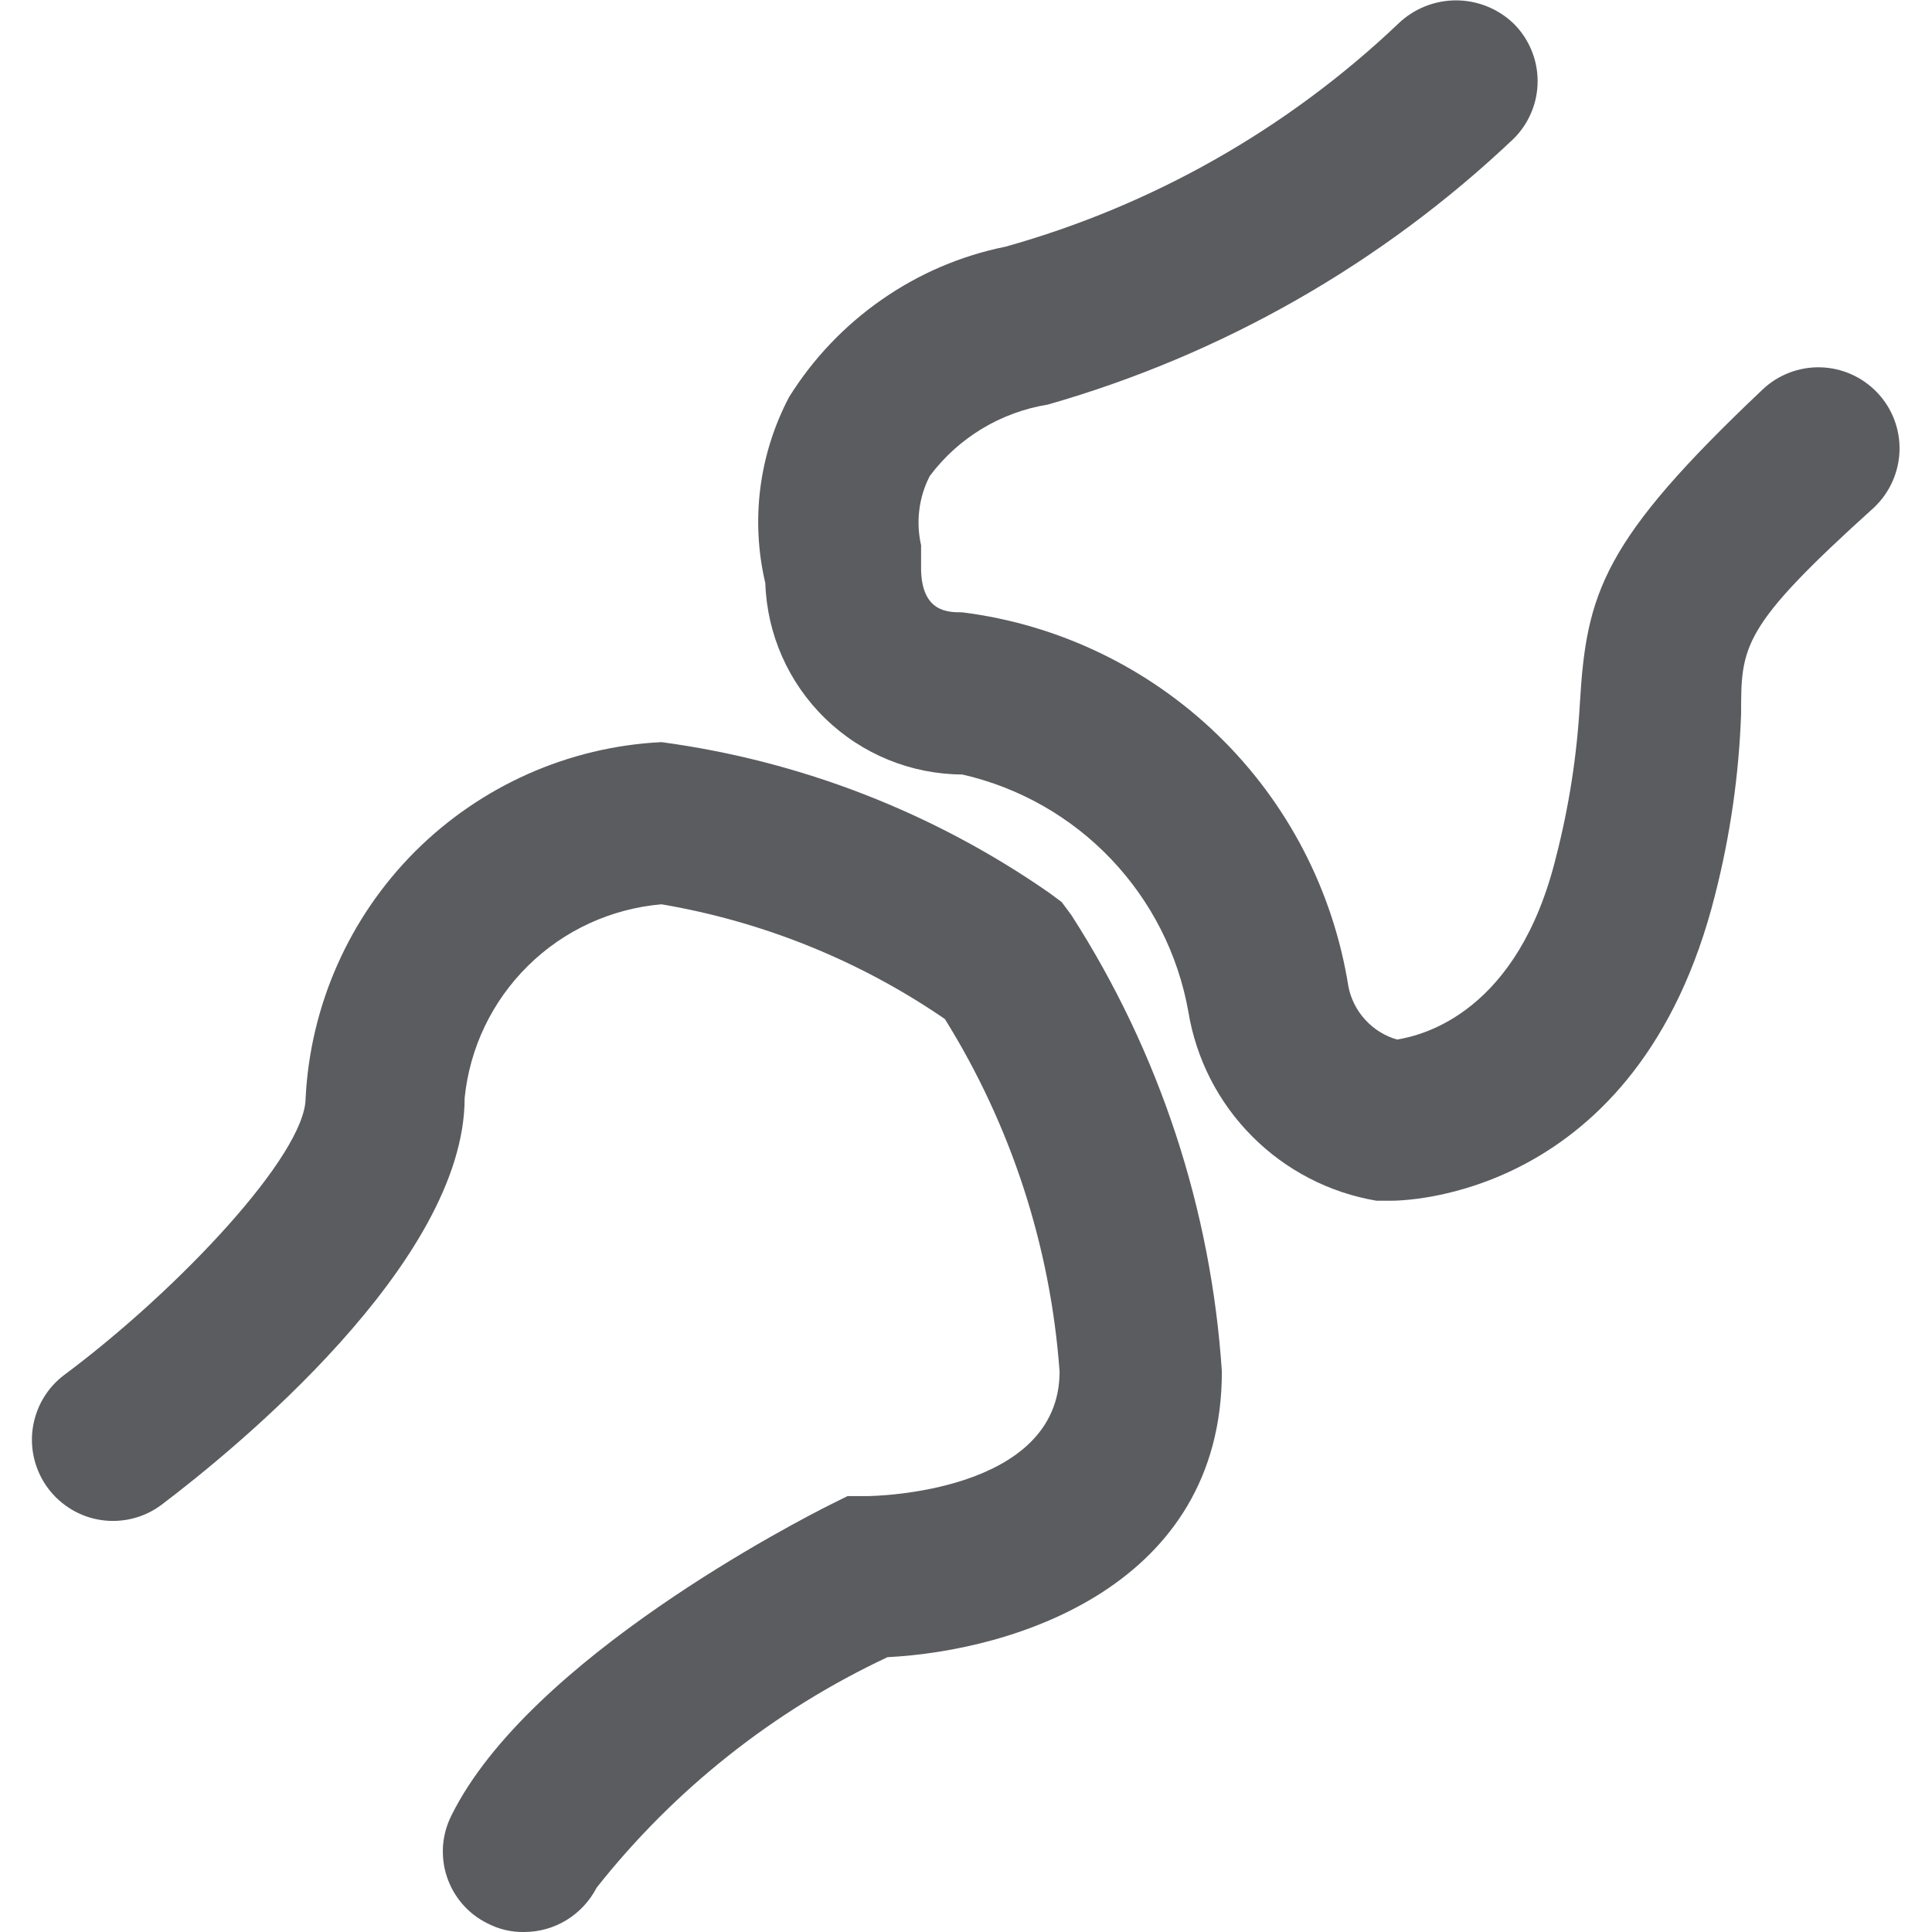 <svg width="16" height="16" viewBox="0 0 16 16" fill="none" xmlns="http://www.w3.org/2000/svg">
<g clip-path="url(#clip0_5168_13465)">
<path d="M15.547 3.252C15.425 3.123 15.256 3.047 15.078 3.042C14.9 3.037 14.727 3.103 14.598 3.225C13.272 4.479 13.138 4.909 13.084 5.823C13.06 6.253 12.994 6.679 12.887 7.095C12.573 8.376 11.794 8.573 11.57 8.609C11.469 8.58 11.378 8.524 11.307 8.446C11.236 8.369 11.187 8.273 11.167 8.17C11.041 7.377 10.662 6.646 10.085 6.087C9.508 5.528 8.765 5.171 7.969 5.071C7.852 5.071 7.637 5.071 7.628 4.721V4.515C7.584 4.322 7.609 4.118 7.7 3.942C7.936 3.626 8.287 3.414 8.676 3.351C10.122 2.938 11.447 2.182 12.537 1.147C12.663 1.021 12.734 0.85 12.734 0.672C12.734 0.494 12.663 0.323 12.537 0.197C12.409 0.073 12.237 0.003 12.058 0.003C11.879 0.003 11.707 0.073 11.579 0.197C10.662 1.068 9.545 1.702 8.327 2.043C7.959 2.117 7.611 2.266 7.303 2.481C6.995 2.695 6.734 2.969 6.535 3.288C6.286 3.761 6.215 4.308 6.338 4.829C6.352 5.253 6.53 5.655 6.834 5.95C7.138 6.246 7.545 6.412 7.969 6.414C8.439 6.521 8.867 6.764 9.2 7.113C9.533 7.462 9.756 7.901 9.841 8.376C9.905 8.768 10.089 9.129 10.369 9.41C10.648 9.691 11.009 9.878 11.4 9.944H11.516C11.597 9.944 13.568 9.944 14.204 7.409C14.329 6.919 14.401 6.418 14.419 5.913C14.419 5.348 14.419 5.196 15.521 4.202C15.65 4.079 15.726 3.91 15.731 3.732C15.736 3.554 15.67 3.381 15.547 3.252Z" fill="#5A5C60"/>
<path d="M8.793 7.471L8.685 7.391C7.73 6.728 6.631 6.301 5.478 6.146C4.709 6.184 3.982 6.508 3.437 7.052C2.893 7.597 2.57 8.324 2.531 9.093C2.531 9.559 1.483 10.678 0.533 11.386C0.462 11.439 0.403 11.505 0.358 11.581C0.313 11.657 0.284 11.741 0.271 11.829C0.246 12.005 0.292 12.184 0.399 12.327C0.506 12.469 0.665 12.564 0.841 12.589C1.018 12.614 1.197 12.568 1.339 12.461C1.931 12.013 3.848 10.455 3.848 9.093C3.89 8.677 4.076 8.29 4.374 7.997C4.671 7.704 5.062 7.525 5.478 7.489C6.32 7.632 7.121 7.956 7.825 8.439C8.374 9.321 8.7 10.323 8.775 11.359C8.775 12.363 7.243 12.39 7.18 12.39H7.019L6.876 12.461C6.625 12.587 4.385 13.733 3.74 15.032C3.7 15.111 3.676 15.196 3.669 15.283C3.663 15.371 3.673 15.459 3.701 15.542C3.728 15.625 3.772 15.702 3.83 15.769C3.887 15.835 3.957 15.889 4.036 15.928C4.13 15.977 4.234 16.002 4.34 16C4.465 16 4.586 15.966 4.692 15.901C4.798 15.836 4.884 15.743 4.941 15.633C5.585 14.818 6.41 14.165 7.35 13.724C8.399 13.671 10.119 13.133 10.119 11.359C10.03 10.014 9.602 8.713 8.873 7.579L8.793 7.471Z" fill="#5A5C60"/>
</g>
<defs>
<clipPath id="clip0_5168_13465">
<rect width="16" height="16" fill="white"/>
</clipPath>
</defs>
</svg>
